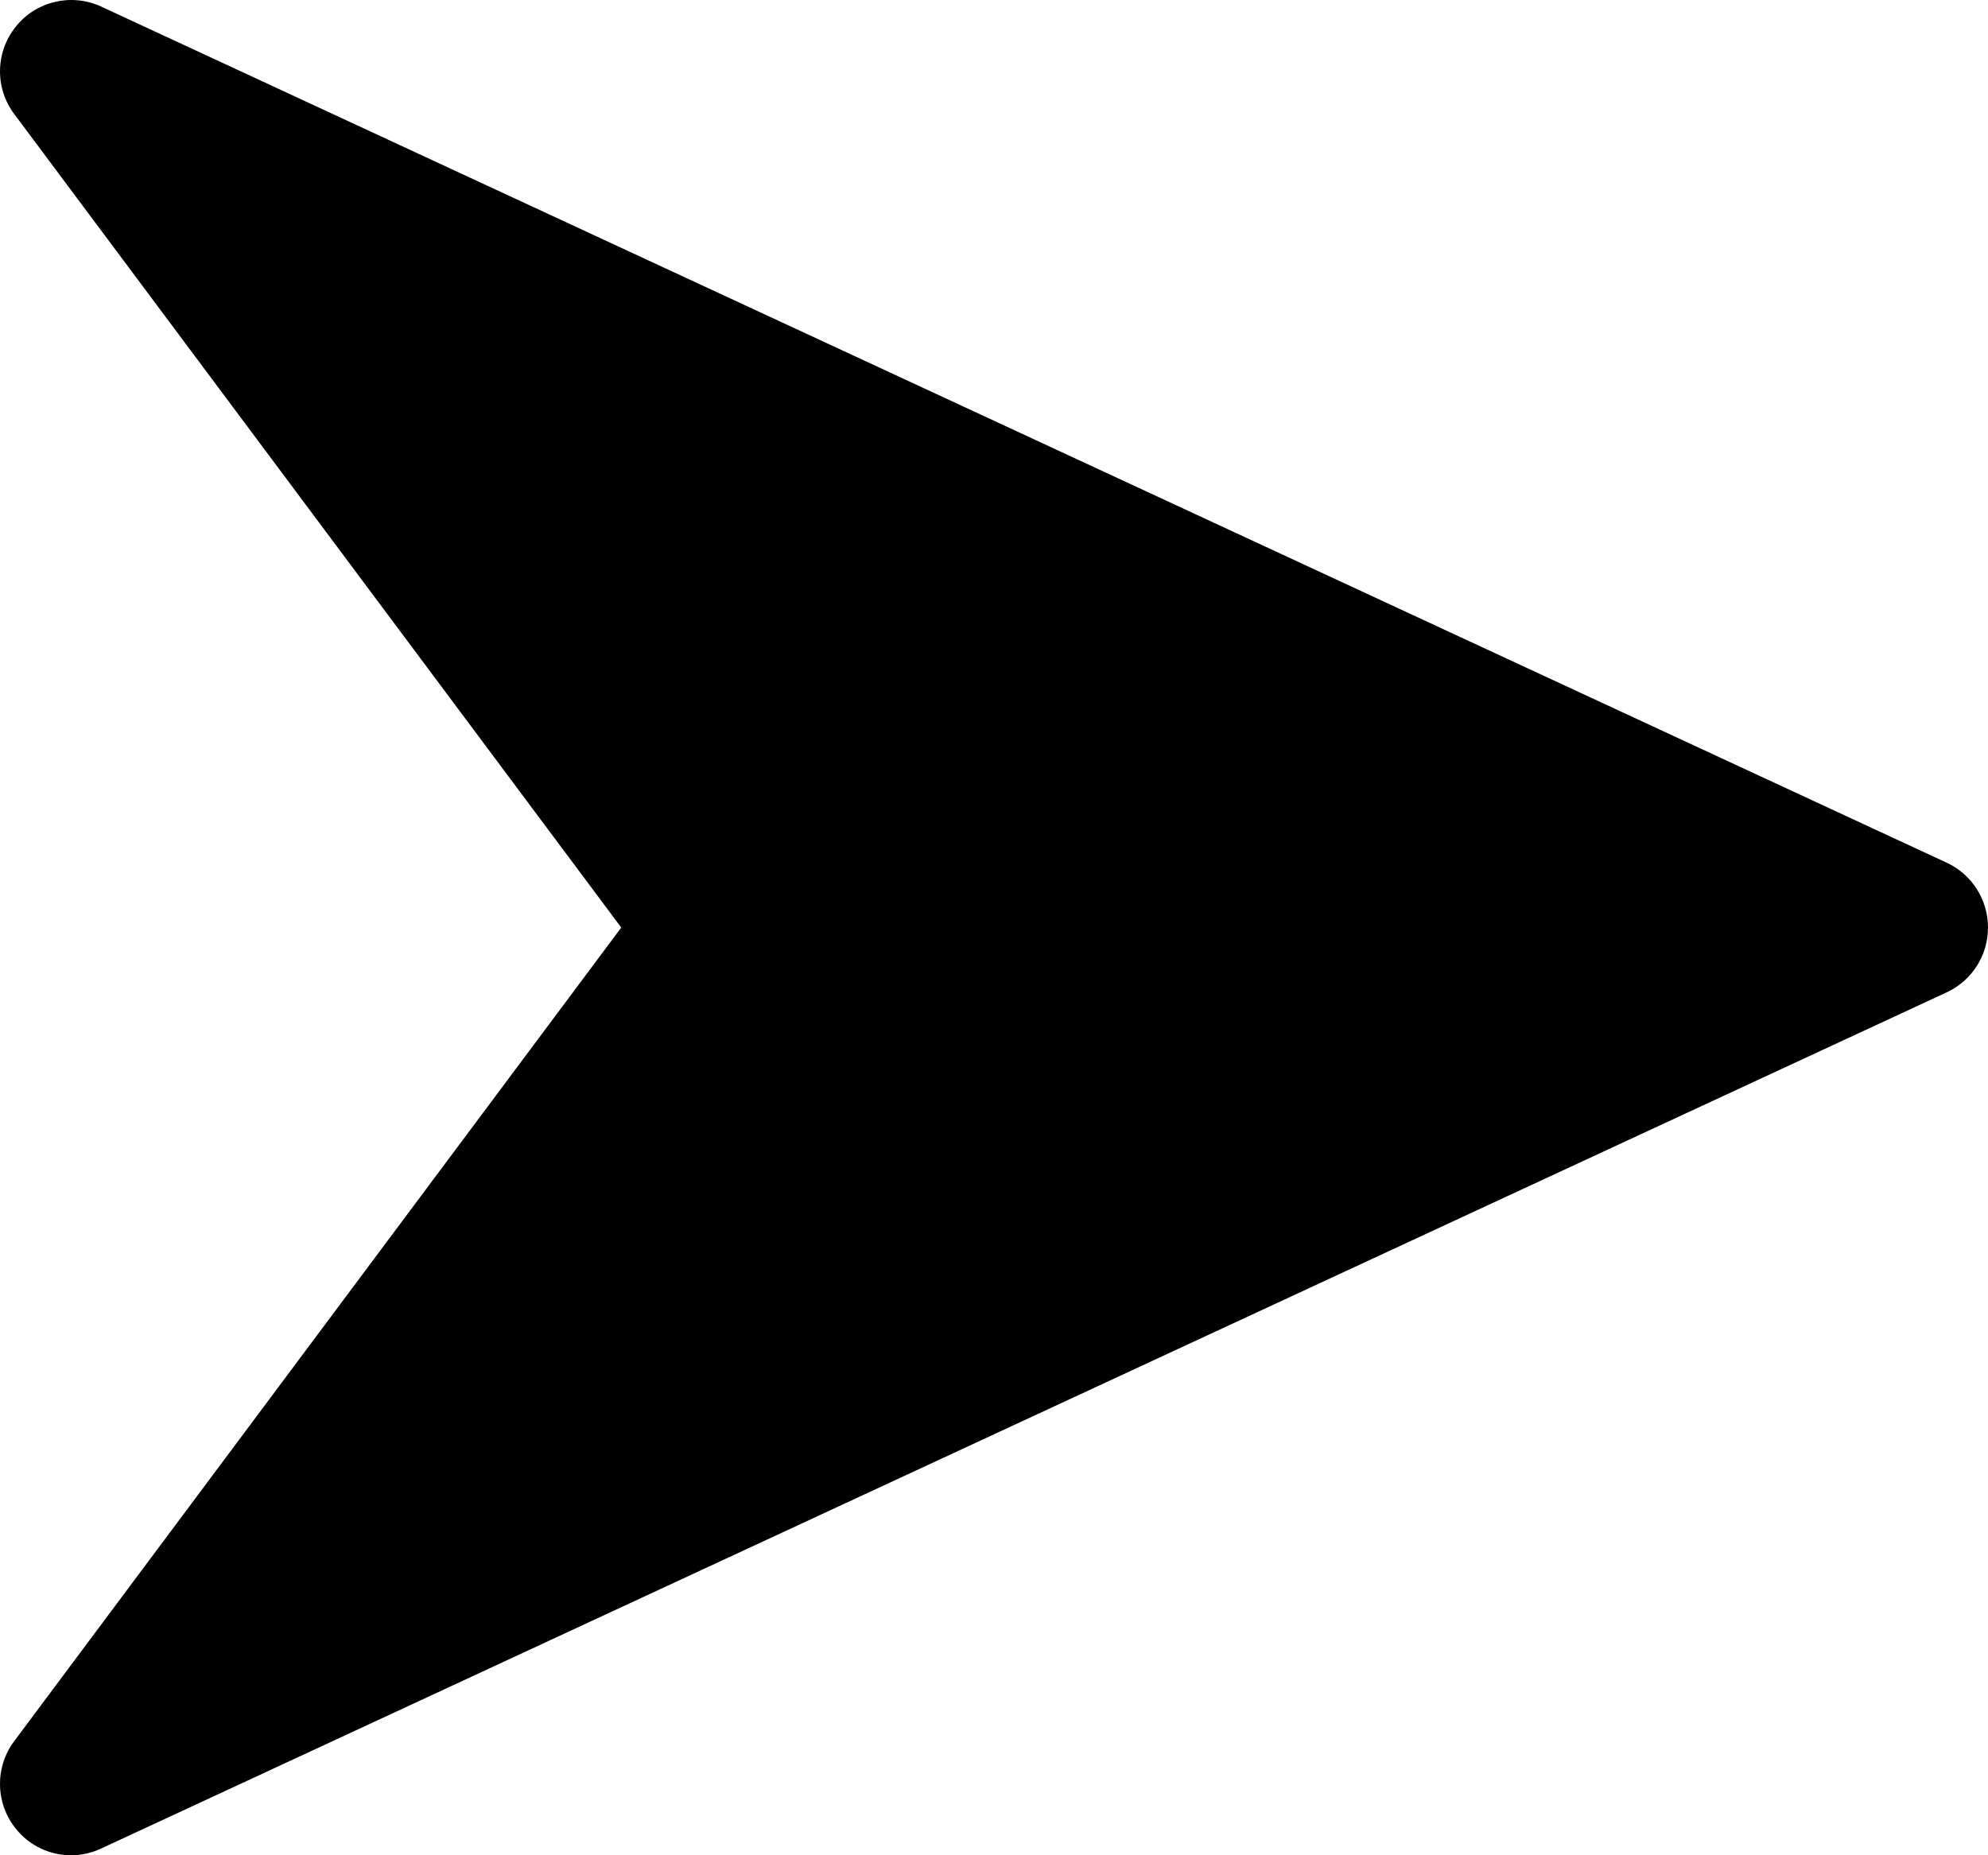 <?xml version="1.0" encoding="UTF-8"?>
<svg width="30px" height="28px" viewBox="0 0 30 28" version="1.1" xmlns="http://www.w3.org/2000/svg" xmlns:xlink="http://www.w3.org/1999/xlink">
    <!-- Generator: Sketch 50.2 (55047) - http://www.bohemiancoding.com/sketch -->
    <title>right-arrow</title>
    <desc>Created with Sketch.</desc>
    <defs></defs>
    <g id="Page-1" stroke="none" stroke-width="1" fill="none" fill-rule="evenodd">
        <g id="Chat-box-" transform="translate(-1200, -819)" fill="#000000" fill-rule="nonzero">
            <g id="right-arrow" transform="translate(1200, 819)">
                <path d="M29.379,13.021 L1.522,0.097 C1.079,-0.105 0.549,0.015 0.241,0.399 C-0.07,0.782 -0.081,1.327 0.215,1.721 L9.375,13.999 L0.215,26.277 C-0.081,26.671 -0.07,27.218 0.239,27.599 C0.446,27.86 0.757,28 1.072,28 C1.224,28 1.376,27.968 1.52,27.901 L29.376,14.977 C29.758,14.8 30,14.419 30,13.999 C30,13.579 29.758,13.198 29.379,13.021 Z" id="Shape"></path>
            </g>
        </g>
    </g>
</svg>